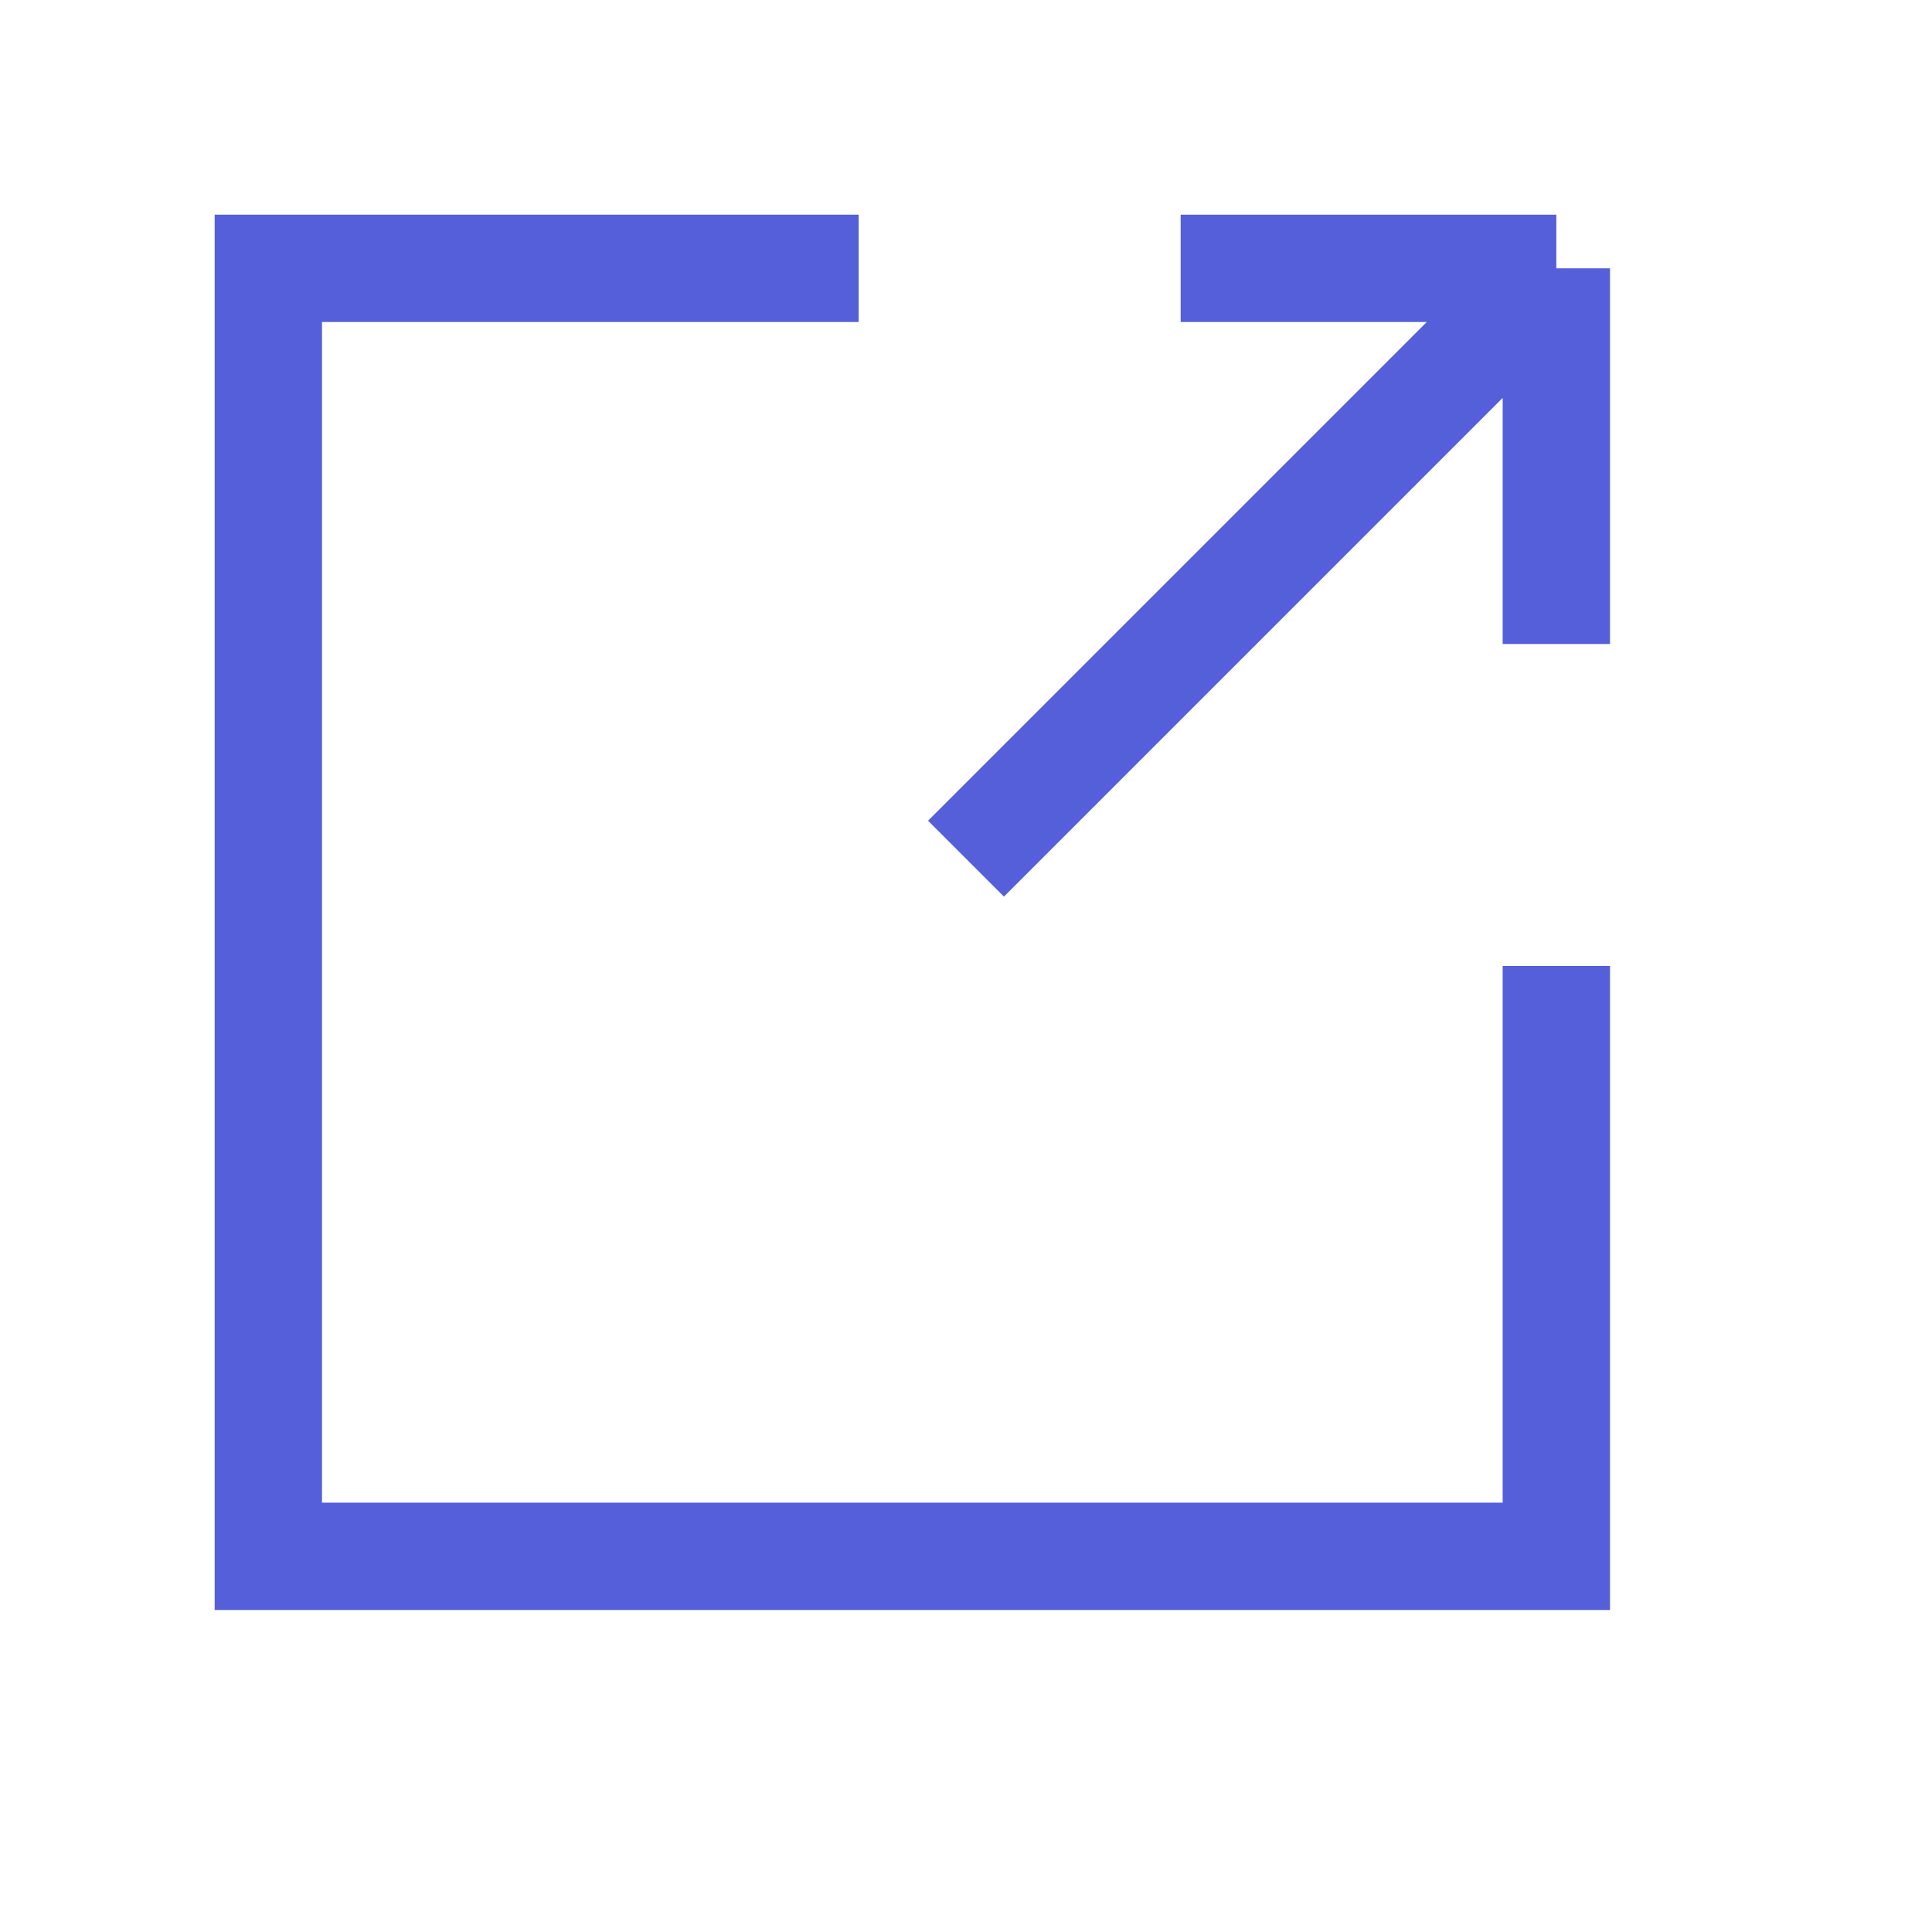 <svg width="18" height="18" viewBox="0 0 18 18" fill="none" xmlns="http://www.w3.org/2000/svg">
<path d="M8 2.5H2.5V14.5H14.5V12V9" stroke="#545FD9"/>
<path d="M14.5 6V2.5M14.5 2.5H11M14.5 2.5L9 8" stroke="#545FD9"/>
</svg>
